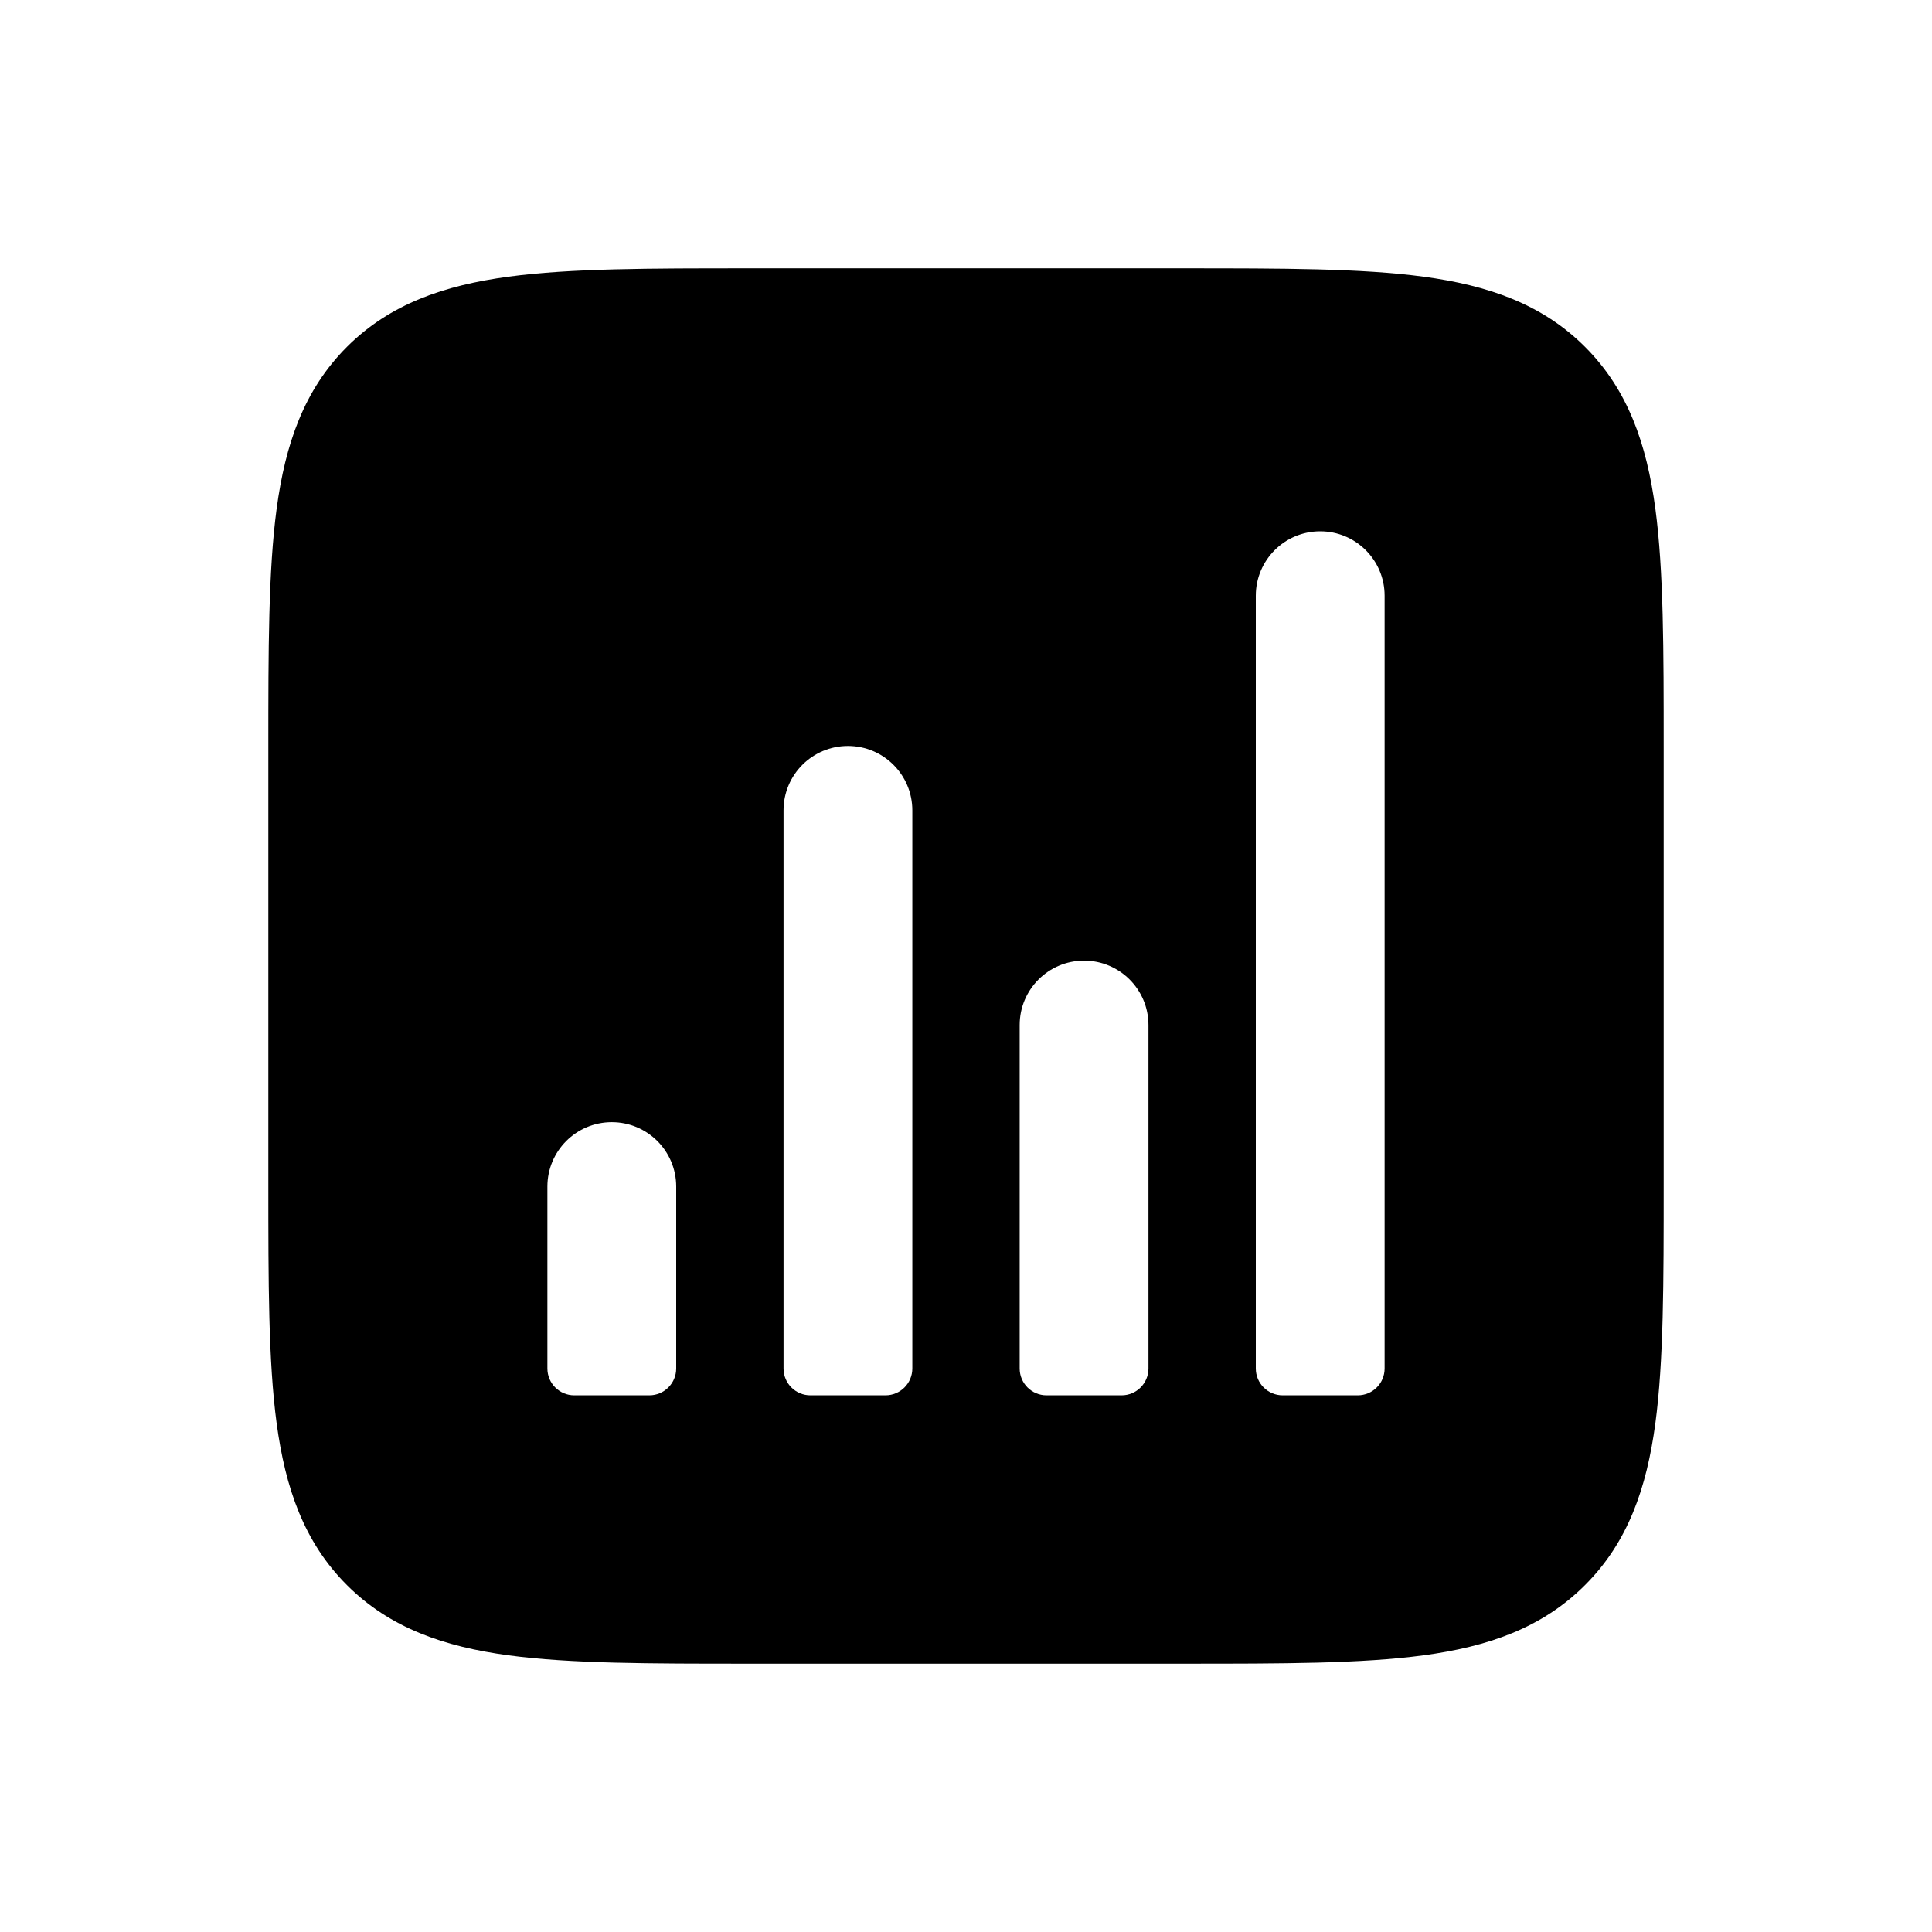 <svg width="36" height="36" viewBox="0 0 36 36" fill="none" xmlns="http://www.w3.org/2000/svg">
<path fill-rule="evenodd" clip-rule="evenodd" d="M13.927 5H22.073C23.897 5 25.366 5 26.522 5.155C27.723 5.317 28.733 5.662 29.535 6.464C30.338 7.267 30.683 8.278 30.845 9.478C31 10.634 31 12.103 31 13.927V22.073C31 23.897 31 25.366 30.845 26.522C30.683 27.723 30.338 28.733 29.535 29.535C28.733 30.338 27.723 30.683 26.522 30.845C25.366 31 23.897 31 22.073 31H13.927C12.103 31 10.634 31 9.478 30.845C8.278 30.683 7.267 30.338 6.464 29.535C5.662 28.733 5.317 27.723 5.155 26.522C5 25.366 5 23.897 5 22.073V13.927C5 12.103 5 10.634 5.155 9.478C5.317 8.278 5.662 7.267 6.464 6.464C7.267 5.662 8.278 5.317 9.478 5.155C10.634 5 12.103 5 13.927 5ZM24.6 9.9C25.263 9.9 25.8 10.437 25.8 11.1L25.8 25.5C25.8 25.776 25.576 26 25.3 26H23.9C23.624 26 23.4 25.776 23.4 25.5V11.1C23.4 10.437 23.937 9.9 24.6 9.9ZM15.8 13.9C16.463 13.9 17 14.437 17 15.1L17 24.9L17 24.905V25.5C17 25.776 16.776 26 16.5 26H15.1C14.824 26 14.6 25.776 14.6 25.5V15.1C14.6 14.437 15.137 13.9 15.8 13.9ZM12.6 22.11C12.6 21.447 12.063 20.91 11.4 20.91C10.737 20.91 10.2 21.447 10.2 22.11V25.5C10.2 25.776 10.424 26 10.7 26H12.1C12.376 26 12.6 25.776 12.6 25.5V24.905L12.6 24.9V22.11ZM21.4 19.1C21.4 18.437 20.863 17.9 20.2 17.9C19.537 17.9 19 18.437 19 19.1V25.5C19 25.776 19.224 26 19.5 26H20.9C21.176 26 21.4 25.776 21.4 25.5V24.908L21.4 24.9V19.1Z" fill="currentColor"/>
</svg>
